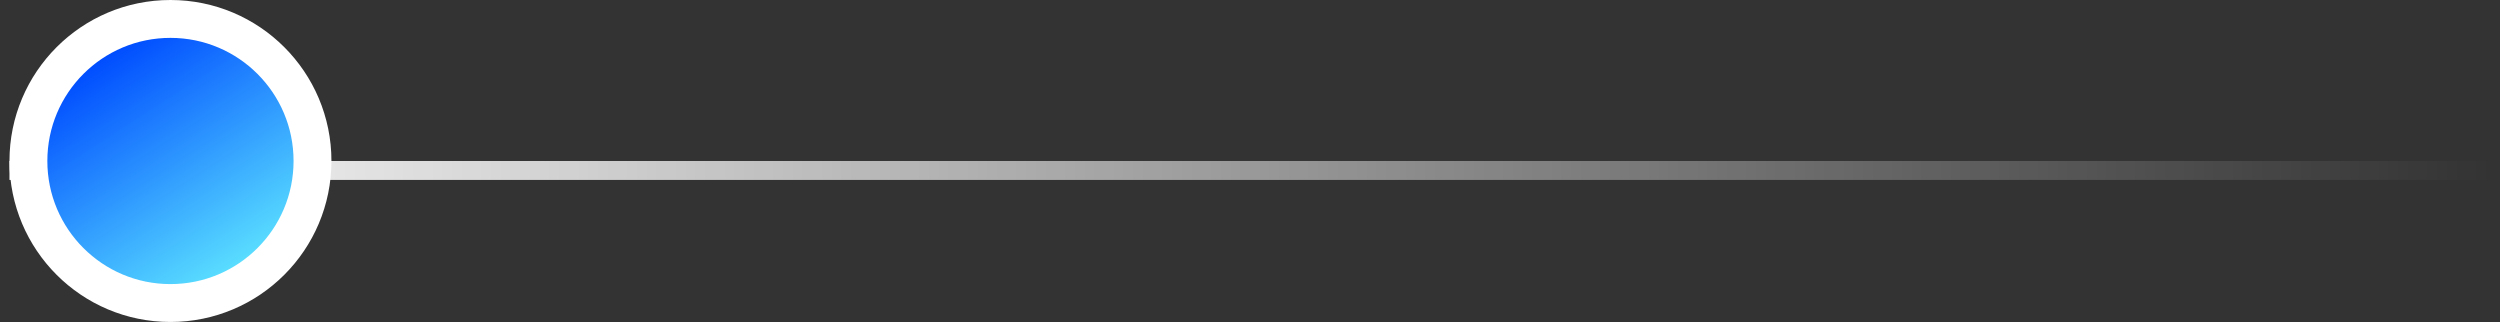 <svg width="132" height="17" viewBox="0 0 132 17" fill="none" xmlns="http://www.w3.org/2000/svg">
<rect x="0" y="0" width="132" height="17" fill="#333333" stroke="none"/>
<path d="M131.5 9L0.5 9" stroke="url(#paint0_linear_1778_384)"/>
<circle cx="9" cy="8.5" r="7.5" transform="rotate(-180 9 8.5)" fill="url(#paint1_linear_1778_384)" stroke="white" stroke-width="2"/>
<defs>
<linearGradient id="paint0_linear_1778_384" x1="131.5" y1="8.5" x2="0.5" y2="8.5" gradientUnits="userSpaceOnUse">
<stop stop-color="white" stop-opacity="0"/>
<stop offset="1" stop-color="white"/>
</linearGradient>
<linearGradient id="paint1_linear_1778_384" x1="4.997" y1="1.59" x2="12.841" y2="13.748" gradientUnits="userSpaceOnUse">
<stop stop-color="#63EDFF"/>
<stop offset="1" stop-color="#004DFF"/>
</linearGradient>
</defs>
</svg>
